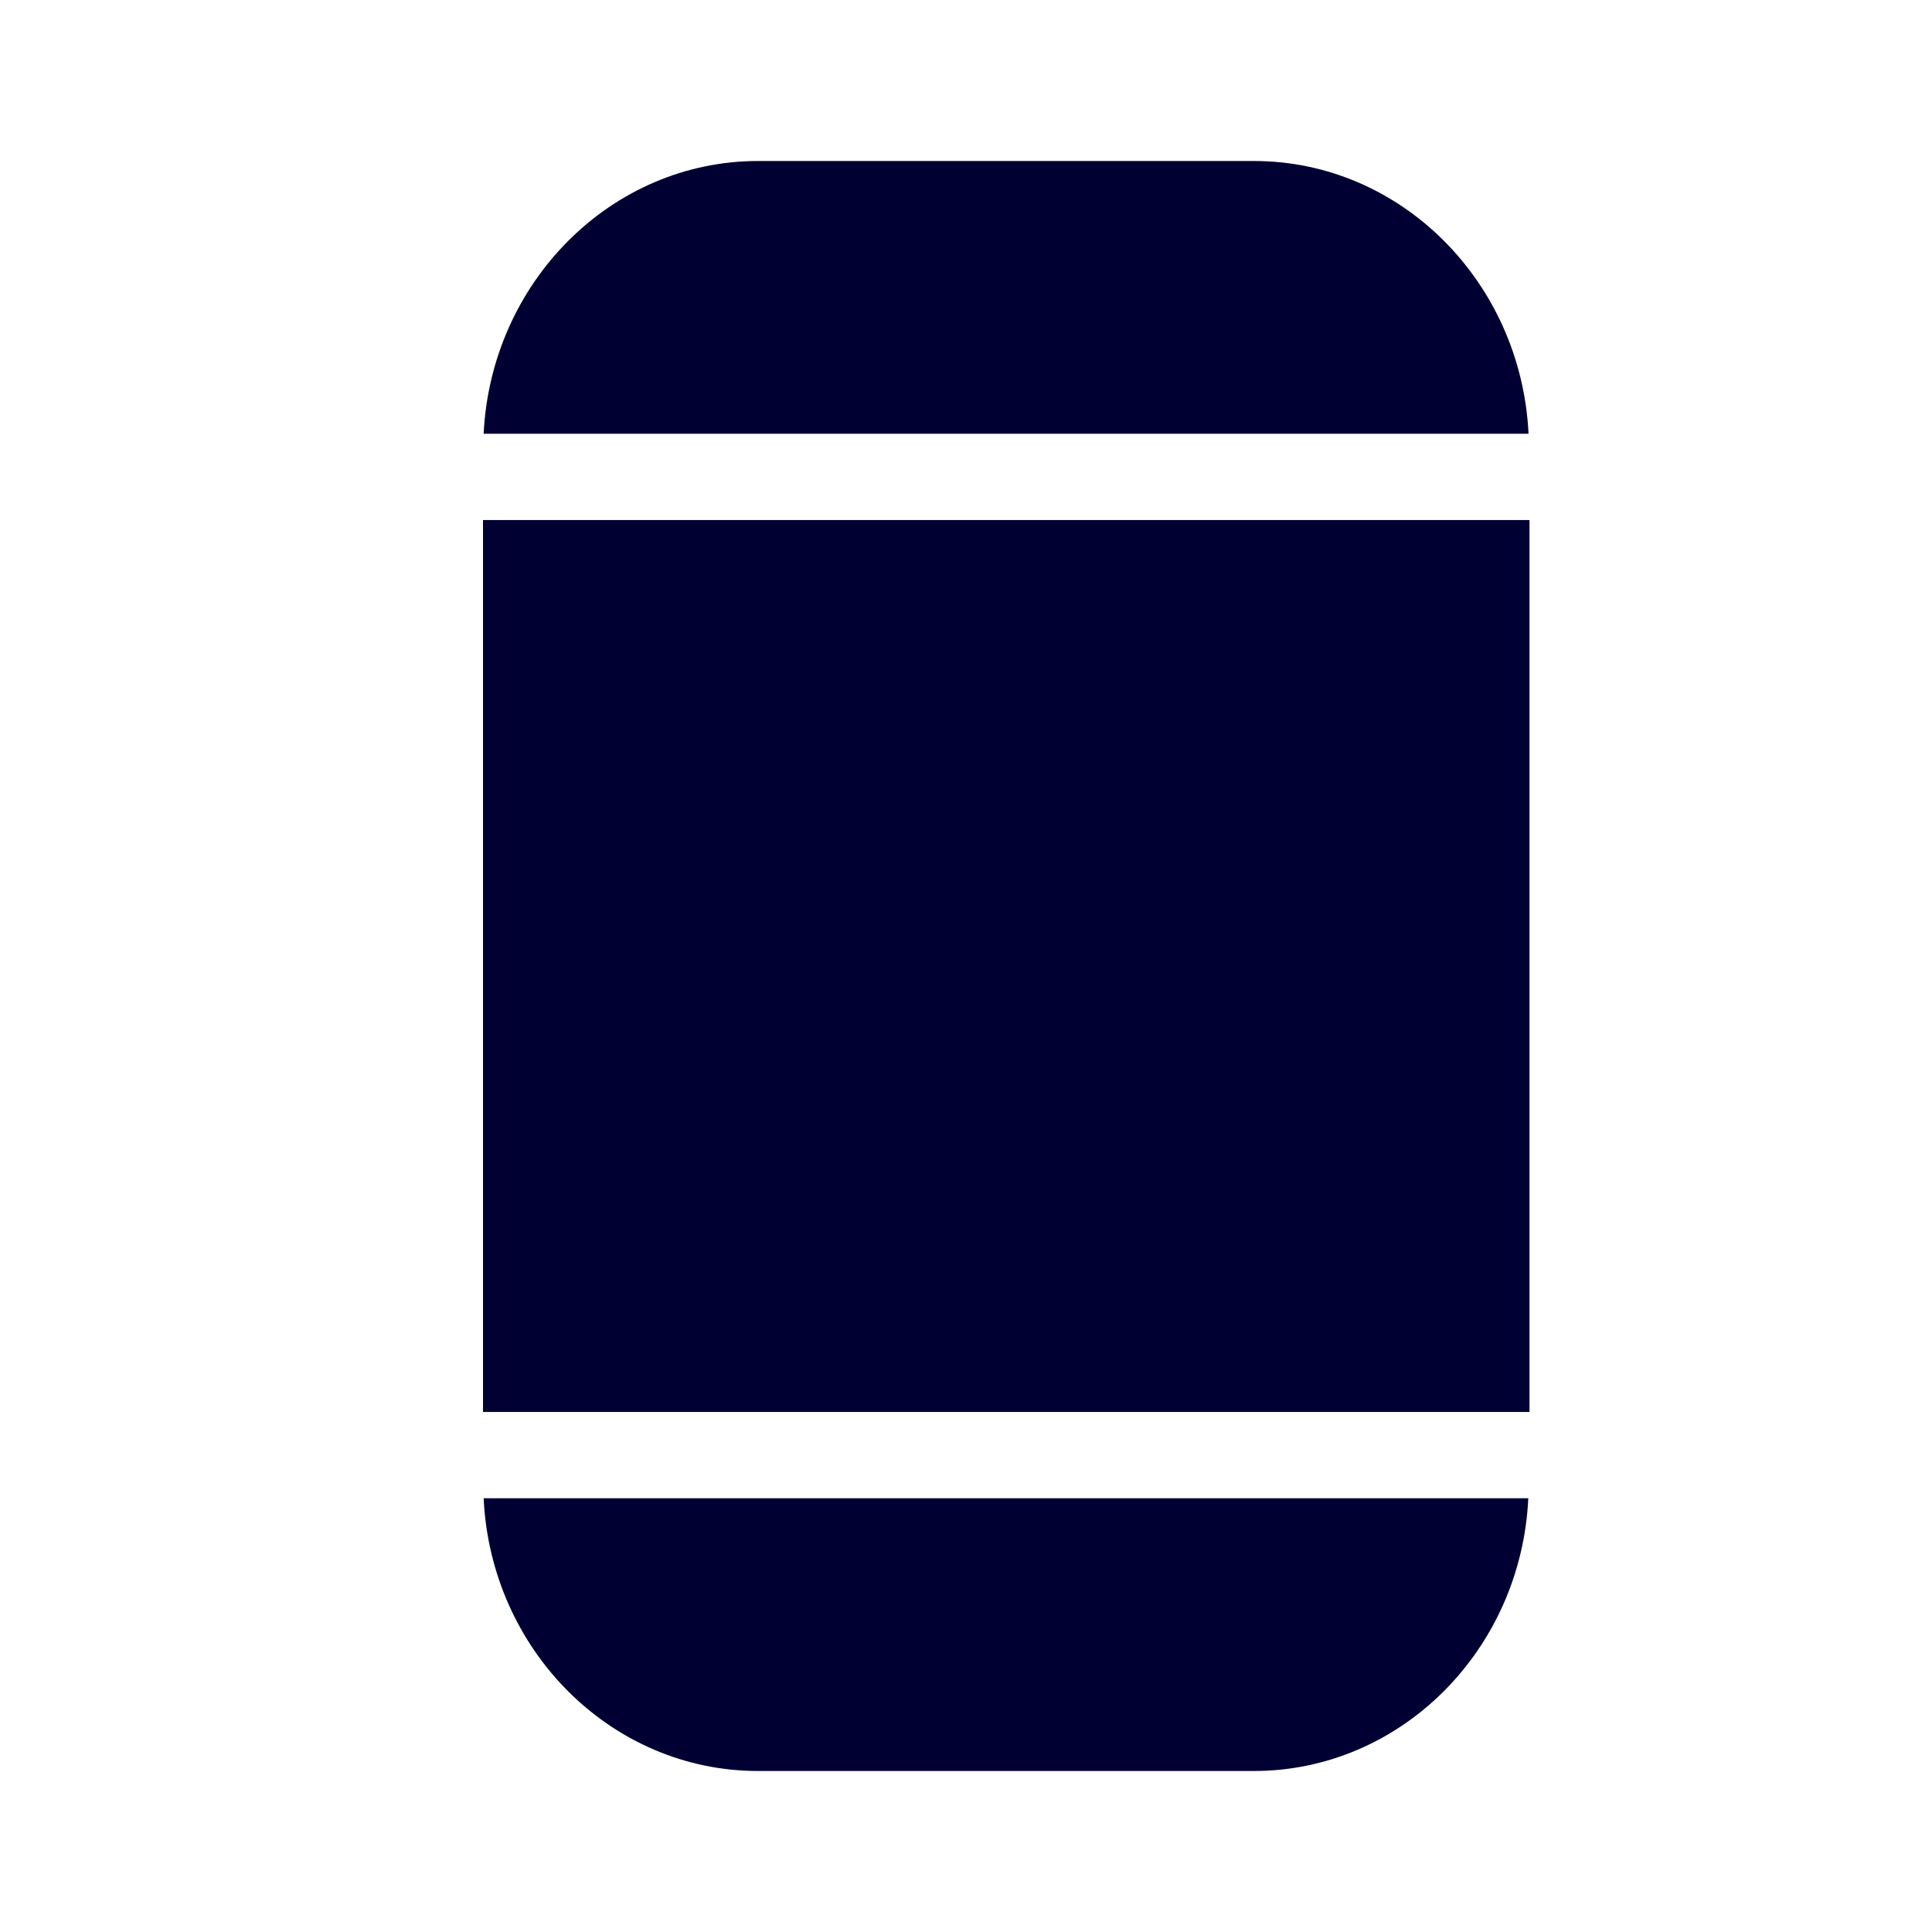 <svg width="24" height="24" fill="none" xmlns="http://www.w3.org/2000/svg"><path d="M18.988 5.388C18.897 3.504 17.402 2 15.578 2h-6.16C7.594 2 6.1 3.504 6.008 5.388h12.98ZM6 6.46h13v11.08H6V6.46ZM9.418 22c-1.828 0-3.322-1.504-3.41-3.388h12.977C18.897 20.496 17.402 22 15.575 22H9.418Z" fill="#003"/></svg>